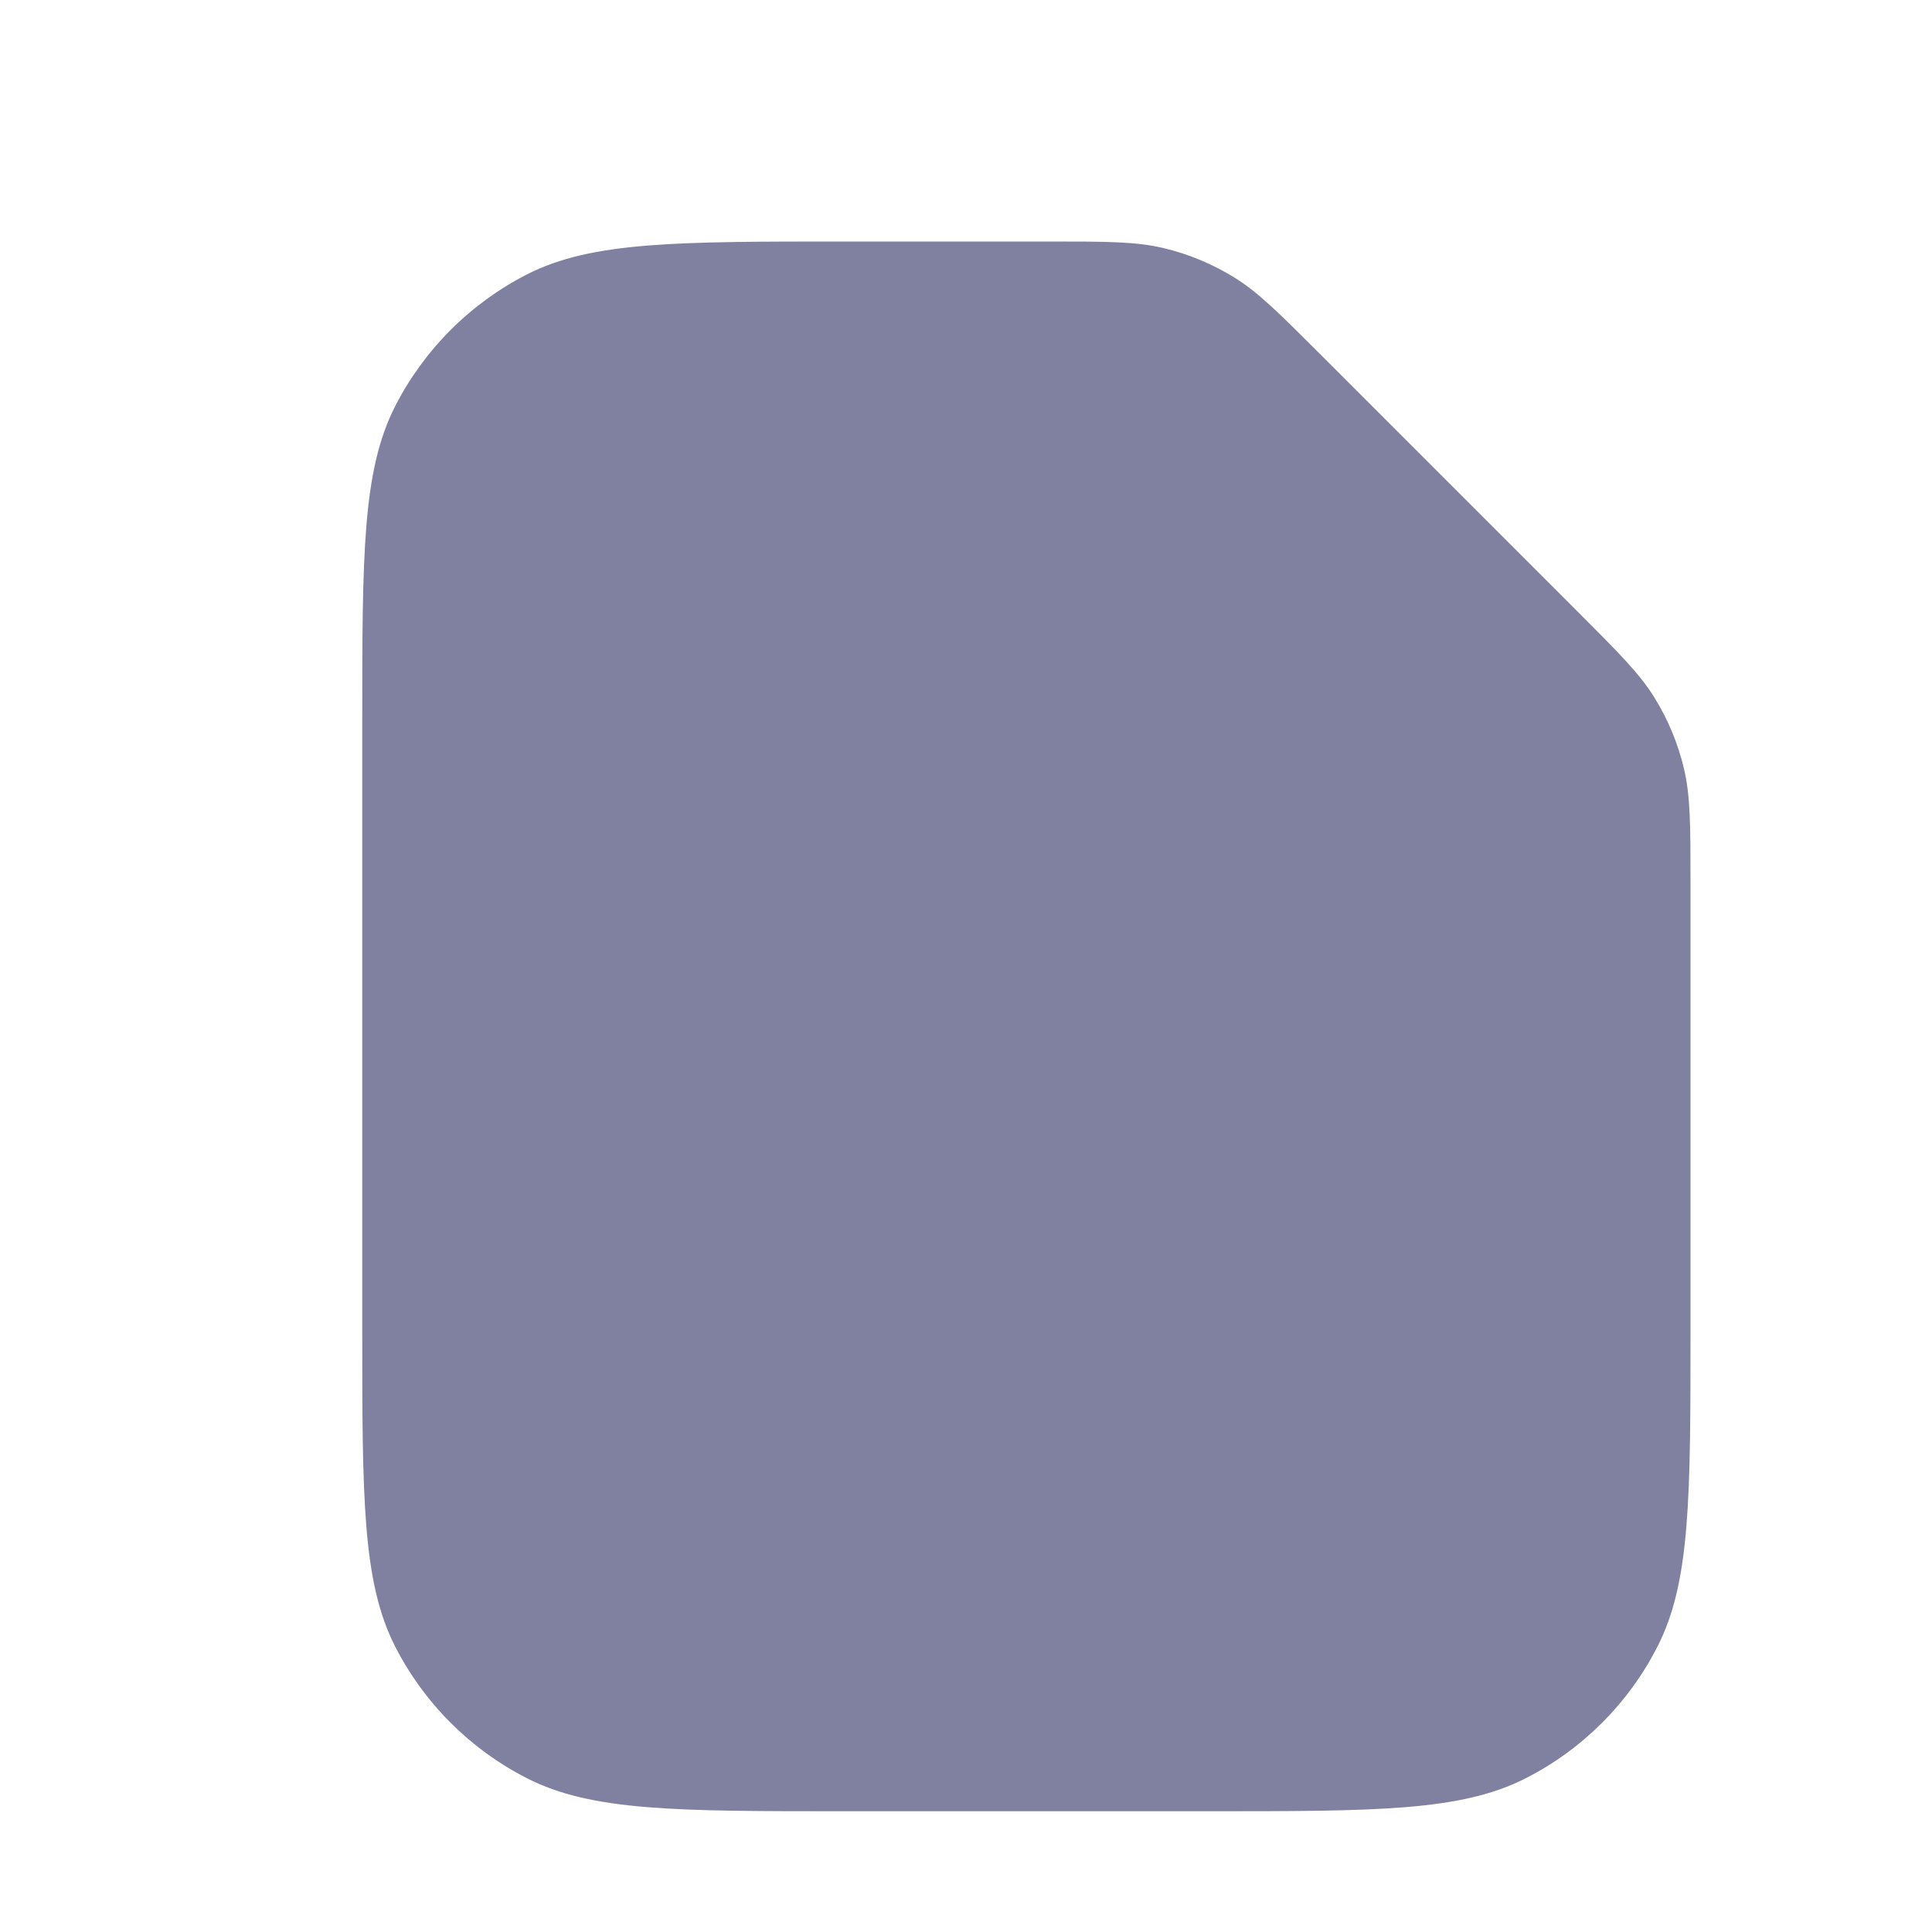 <svg width="16" height="16" viewBox="0 0 16 16" fill="none" xmlns="http://www.w3.org/2000/svg">
<path d="M3 6C3 4.6 3 3.9 3.272 3.365C3.512 2.895 3.895 2.512 4.365 2.272C4.9 2 5.6 2 7 2H8.675C9.164 2 9.408 2 9.638 2.055C9.843 2.104 10.038 2.185 10.217 2.295C10.418 2.418 10.591 2.591 10.937 2.937L13.063 5.063C13.409 5.409 13.582 5.582 13.705 5.783C13.815 5.962 13.896 6.157 13.945 6.362C14 6.592 14 6.836 14 7.325V11C14 12.4 14 13.1 13.727 13.635C13.488 14.105 13.105 14.488 12.635 14.727C12.1 15 11.4 15 10 15H7C5.6 15 4.9 15 4.365 14.727C3.895 14.488 3.512 14.105 3.272 13.635C3 13.1 3 12.4 3 11V6Z" fill="#8080A0"/>
</svg>

